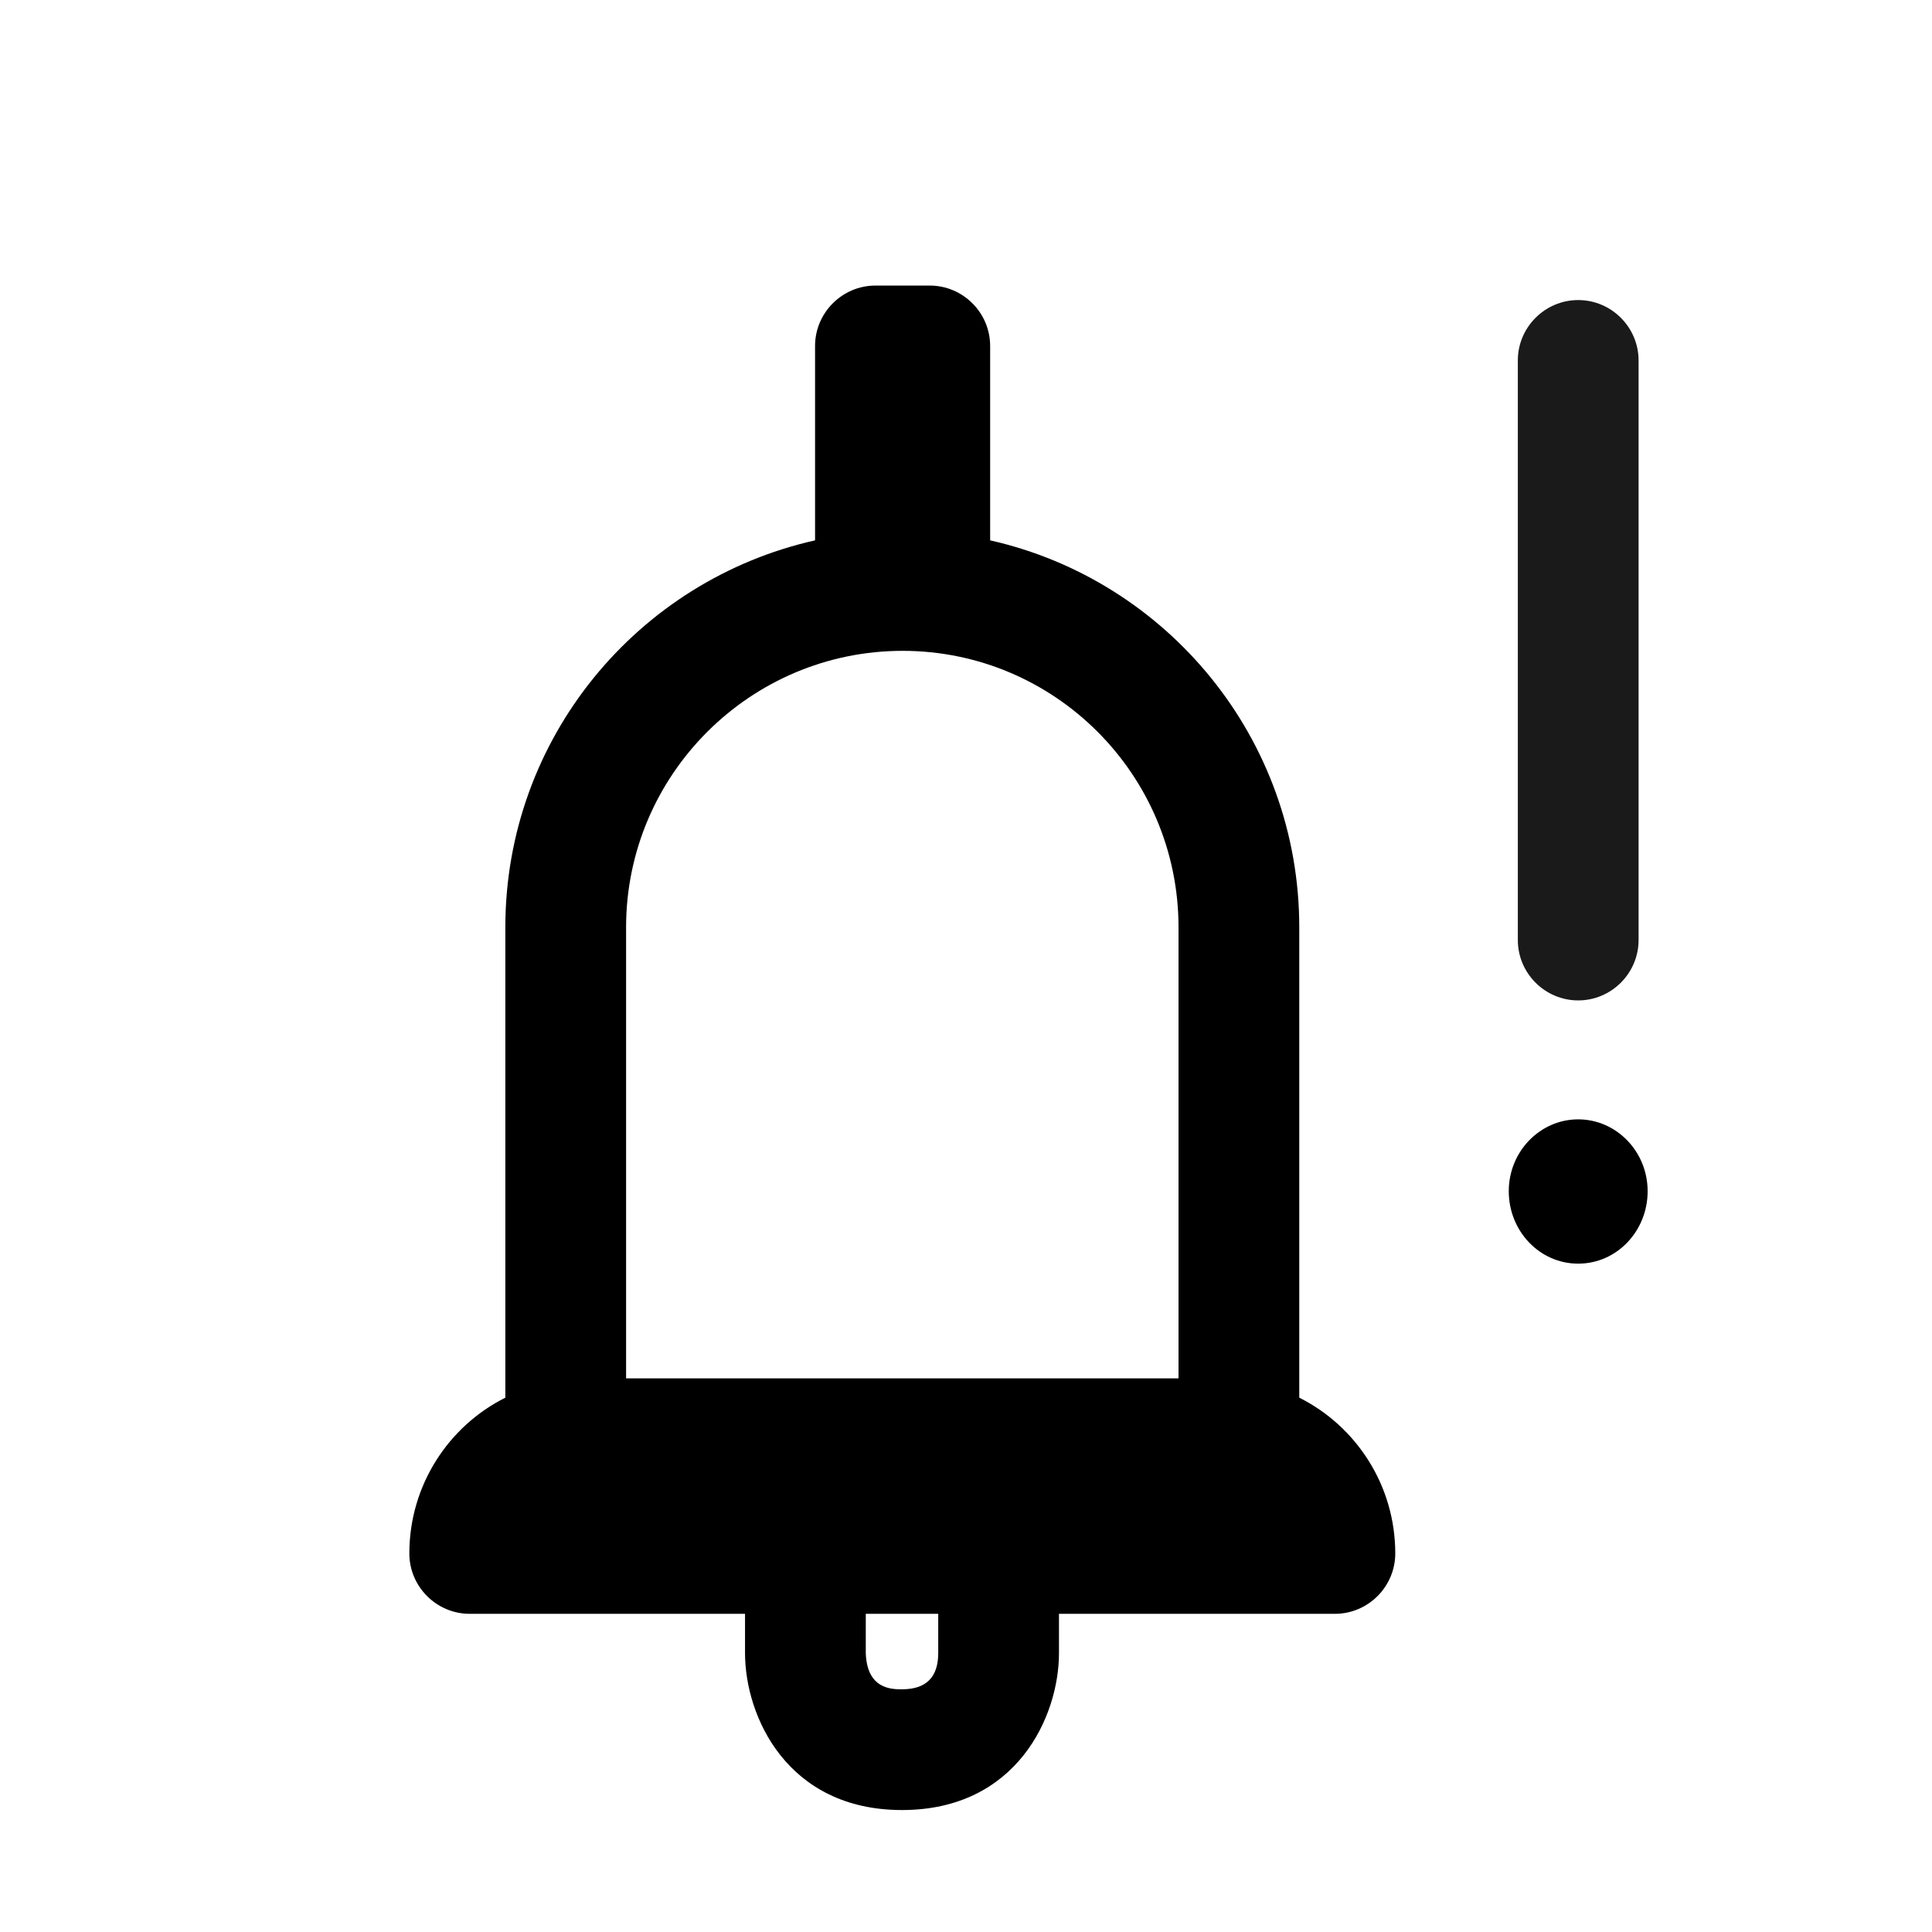 <?xml version="1.0" encoding="UTF-8"?><svg id="Layer_2" xmlns="http://www.w3.org/2000/svg" viewBox="0 0 32 32"><defs><style>.cls-1{fill:none;}.cls-1,.cls-2,.cls-3{stroke-width:0px;}.cls-3{fill:#1a1a1a;}</style></defs><g id="outline_icons_32px"><g id="important_notification"><path class="cls-2" d="m27.29,19.73c0,.66-.51,1.2-1.15,1.2s-1.15-.54-1.15-1.2.52-1.19,1.15-1.19,1.15.53,1.15,1.19Z"/><rect class="cls-1" width="32" height="32"/><path class="cls-3" d="m26.14,16.57c-.55,0-1-.45-1-1V5.97c0-.55.45-1,1-1s1,.45,1,1v9.6c0,.55-.45,1-1,1Z"/><path class="cls-2" d="m21.52,23.15v-7.79c0-3.13-2.19-5.75-5.12-6.41v-3.22c0-.55-.45-1-1-1h-.9c-.55,0-1,.45-1,1v3.22c-2.94.66-5.13,3.28-5.13,6.41v7.79c-.94.47-1.59,1.45-1.59,2.58,0,.55.45,1,1,1h4.56v.65c0,1.05.7,2.6,2.6,2.6s2.6-1.55,2.6-2.6v-.65h4.57c.55,0,1-.45,1-1,0-1.13-.65-2.11-1.59-2.58Zm-5.98,4.23c0,.4-.2.6-.6.6-.17,0-.58,0-.6-.6v-.65h1.2v.65Zm3.98-4.55h-9.15v-7.47c0-2.53,2.06-4.58,4.58-4.58s4.57,2.05,4.57,4.58v7.47Z"/></g></g></svg>